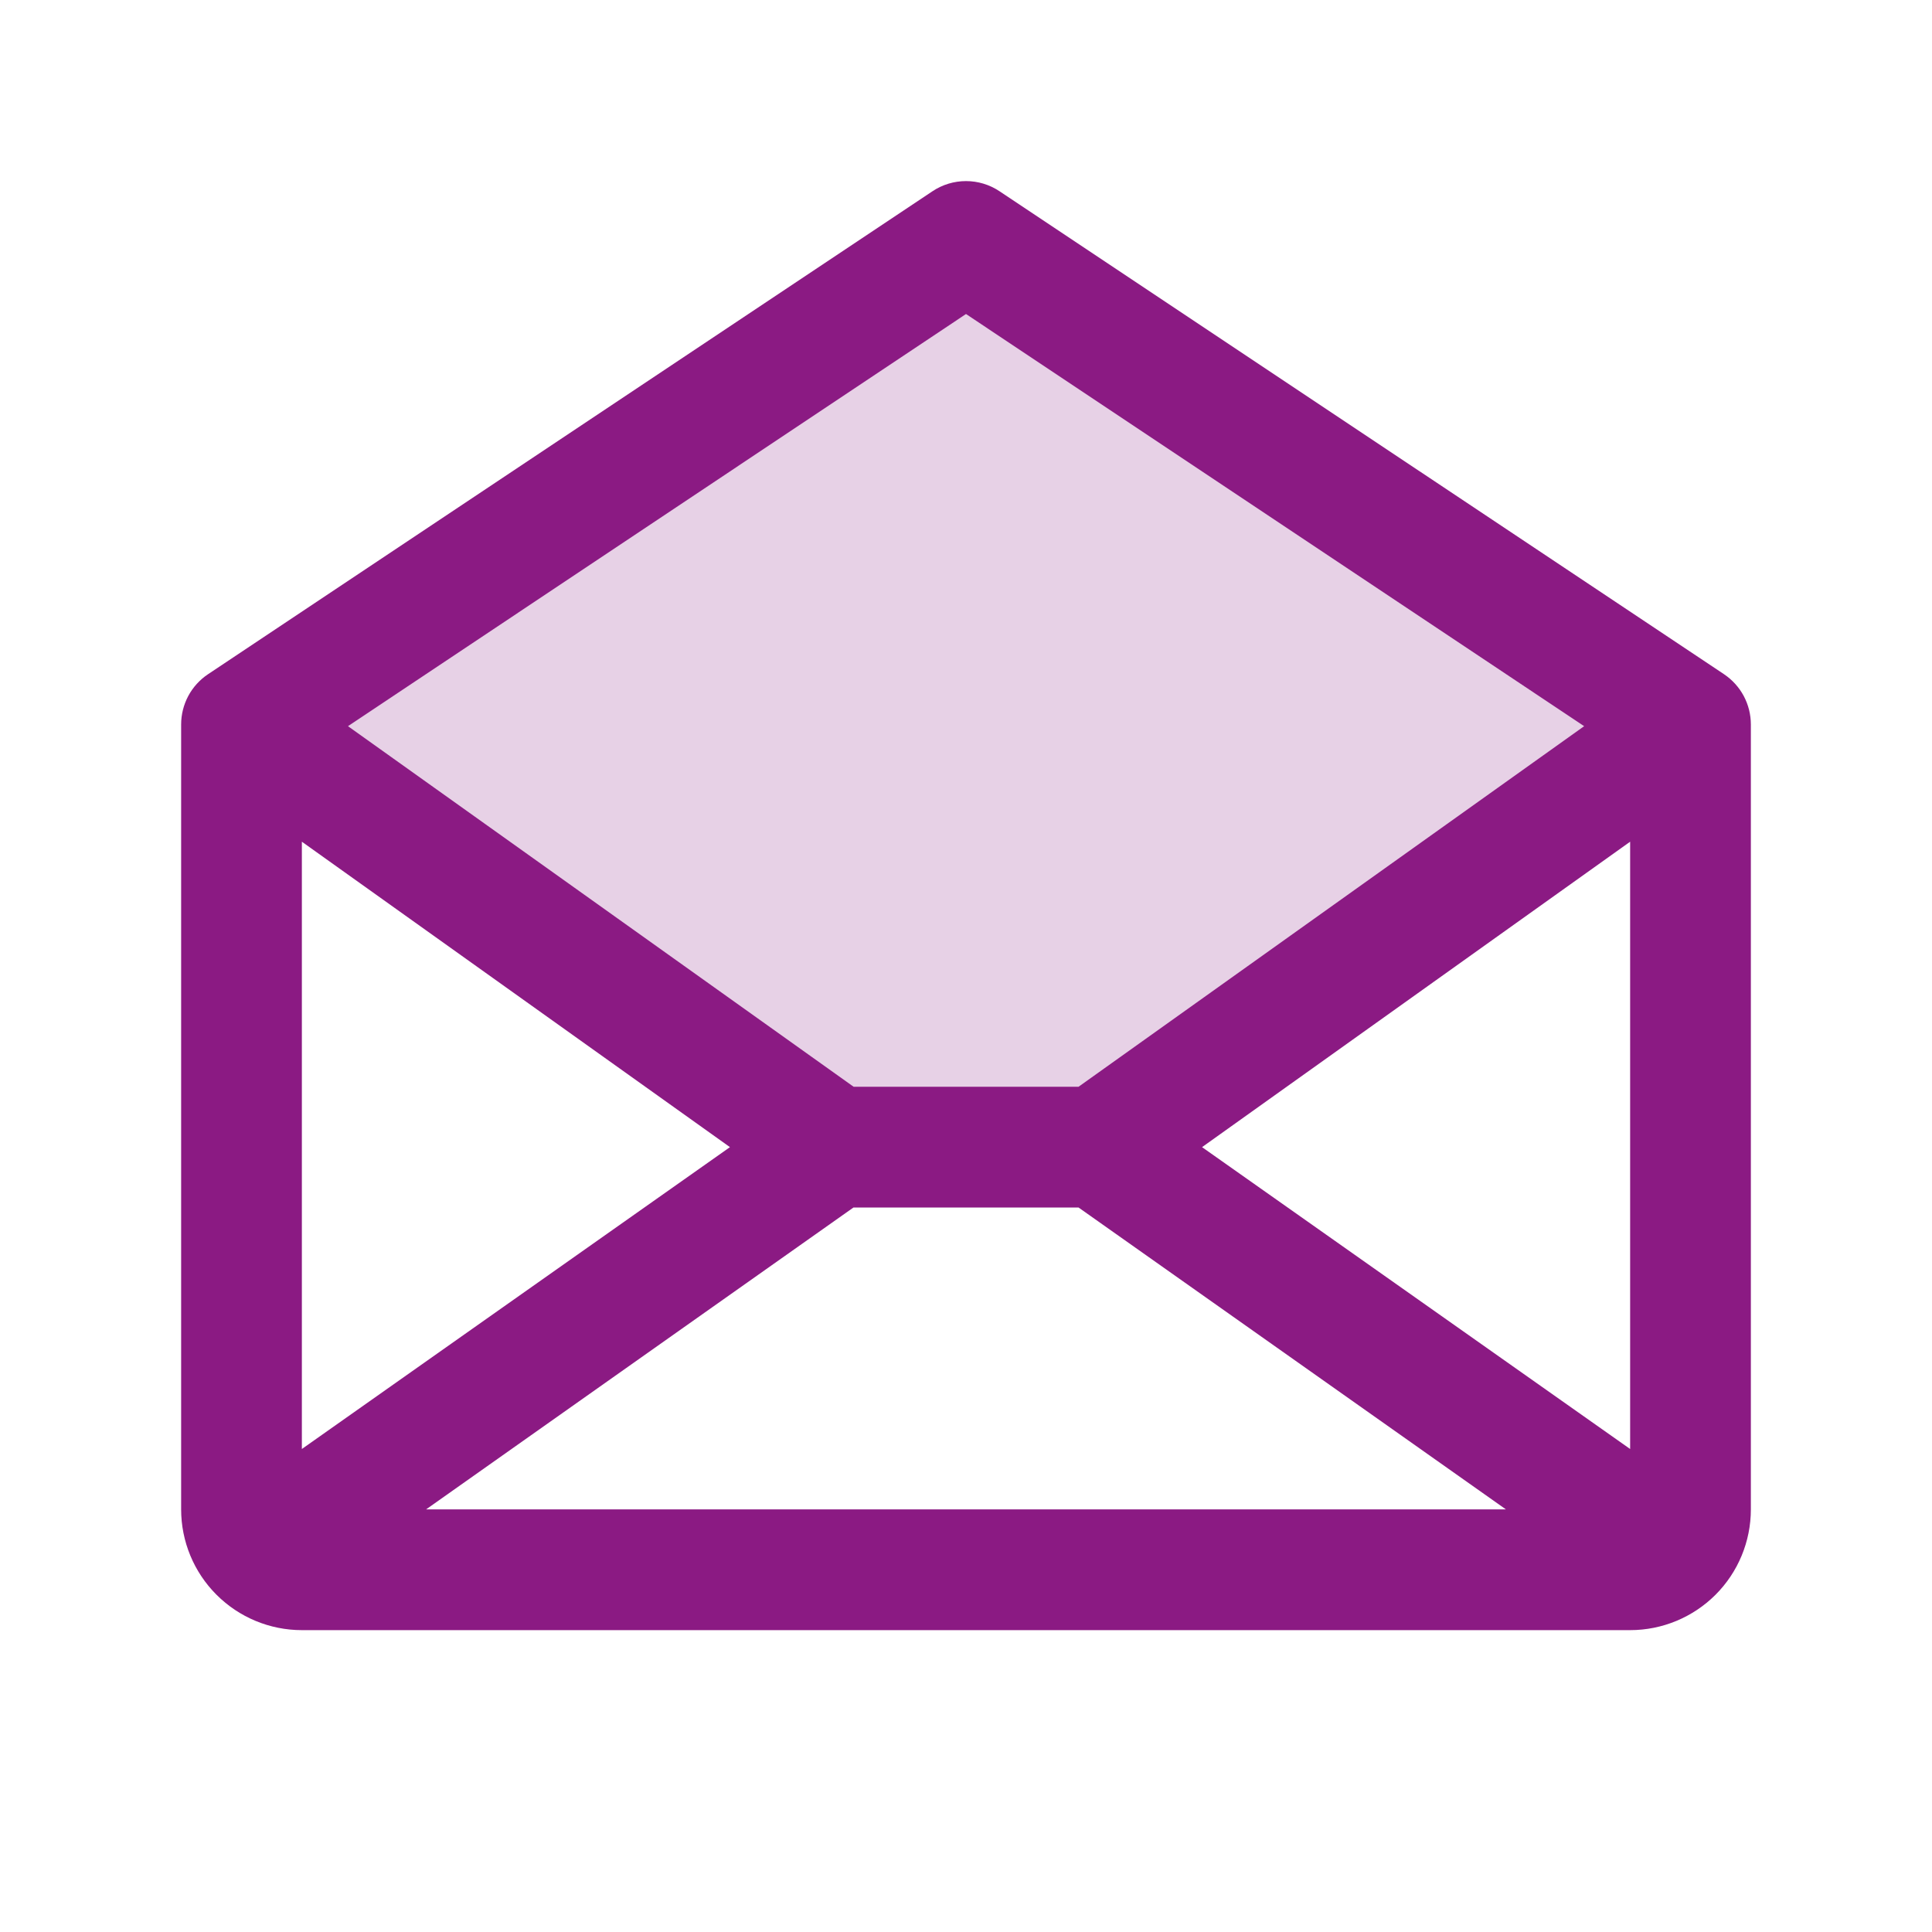 <svg width="45" height="45" viewBox="0 0 45 45" fill="none" xmlns="http://www.w3.org/2000/svg">
<path opacity="0.2" d="M39.375 16.875L25.567 26.719H19.433L5.625 16.875L22.5 5.625L39.375 16.875Z" fill="#8B1A83"/>
<path d="M40.156 15.704L23.28 4.454C23.049 4.3 22.778 4.218 22.5 4.218C22.222 4.218 21.951 4.3 21.72 4.454L4.845 15.704C4.652 15.833 4.494 16.007 4.385 16.211C4.276 16.416 4.219 16.643 4.219 16.875V35.156C4.219 35.902 4.515 36.618 5.043 37.145C5.57 37.672 6.285 37.969 7.031 37.969H37.969C38.715 37.969 39.43 37.672 39.958 37.145C40.485 36.618 40.781 35.902 40.781 35.156V16.875C40.781 16.643 40.724 16.416 40.615 16.211C40.506 16.007 40.348 15.833 40.156 15.704ZM17.002 26.719L7.031 33.75V19.605L17.002 26.719ZM19.879 28.125H25.121L35.075 35.156H9.925L19.879 28.125ZM27.998 26.719L37.969 19.605V33.75L27.998 26.719ZM22.5 7.314L36.898 16.914L25.121 25.313H19.883L8.105 16.914L22.5 7.314Z" fill="#8B1A83"/>
</svg>
